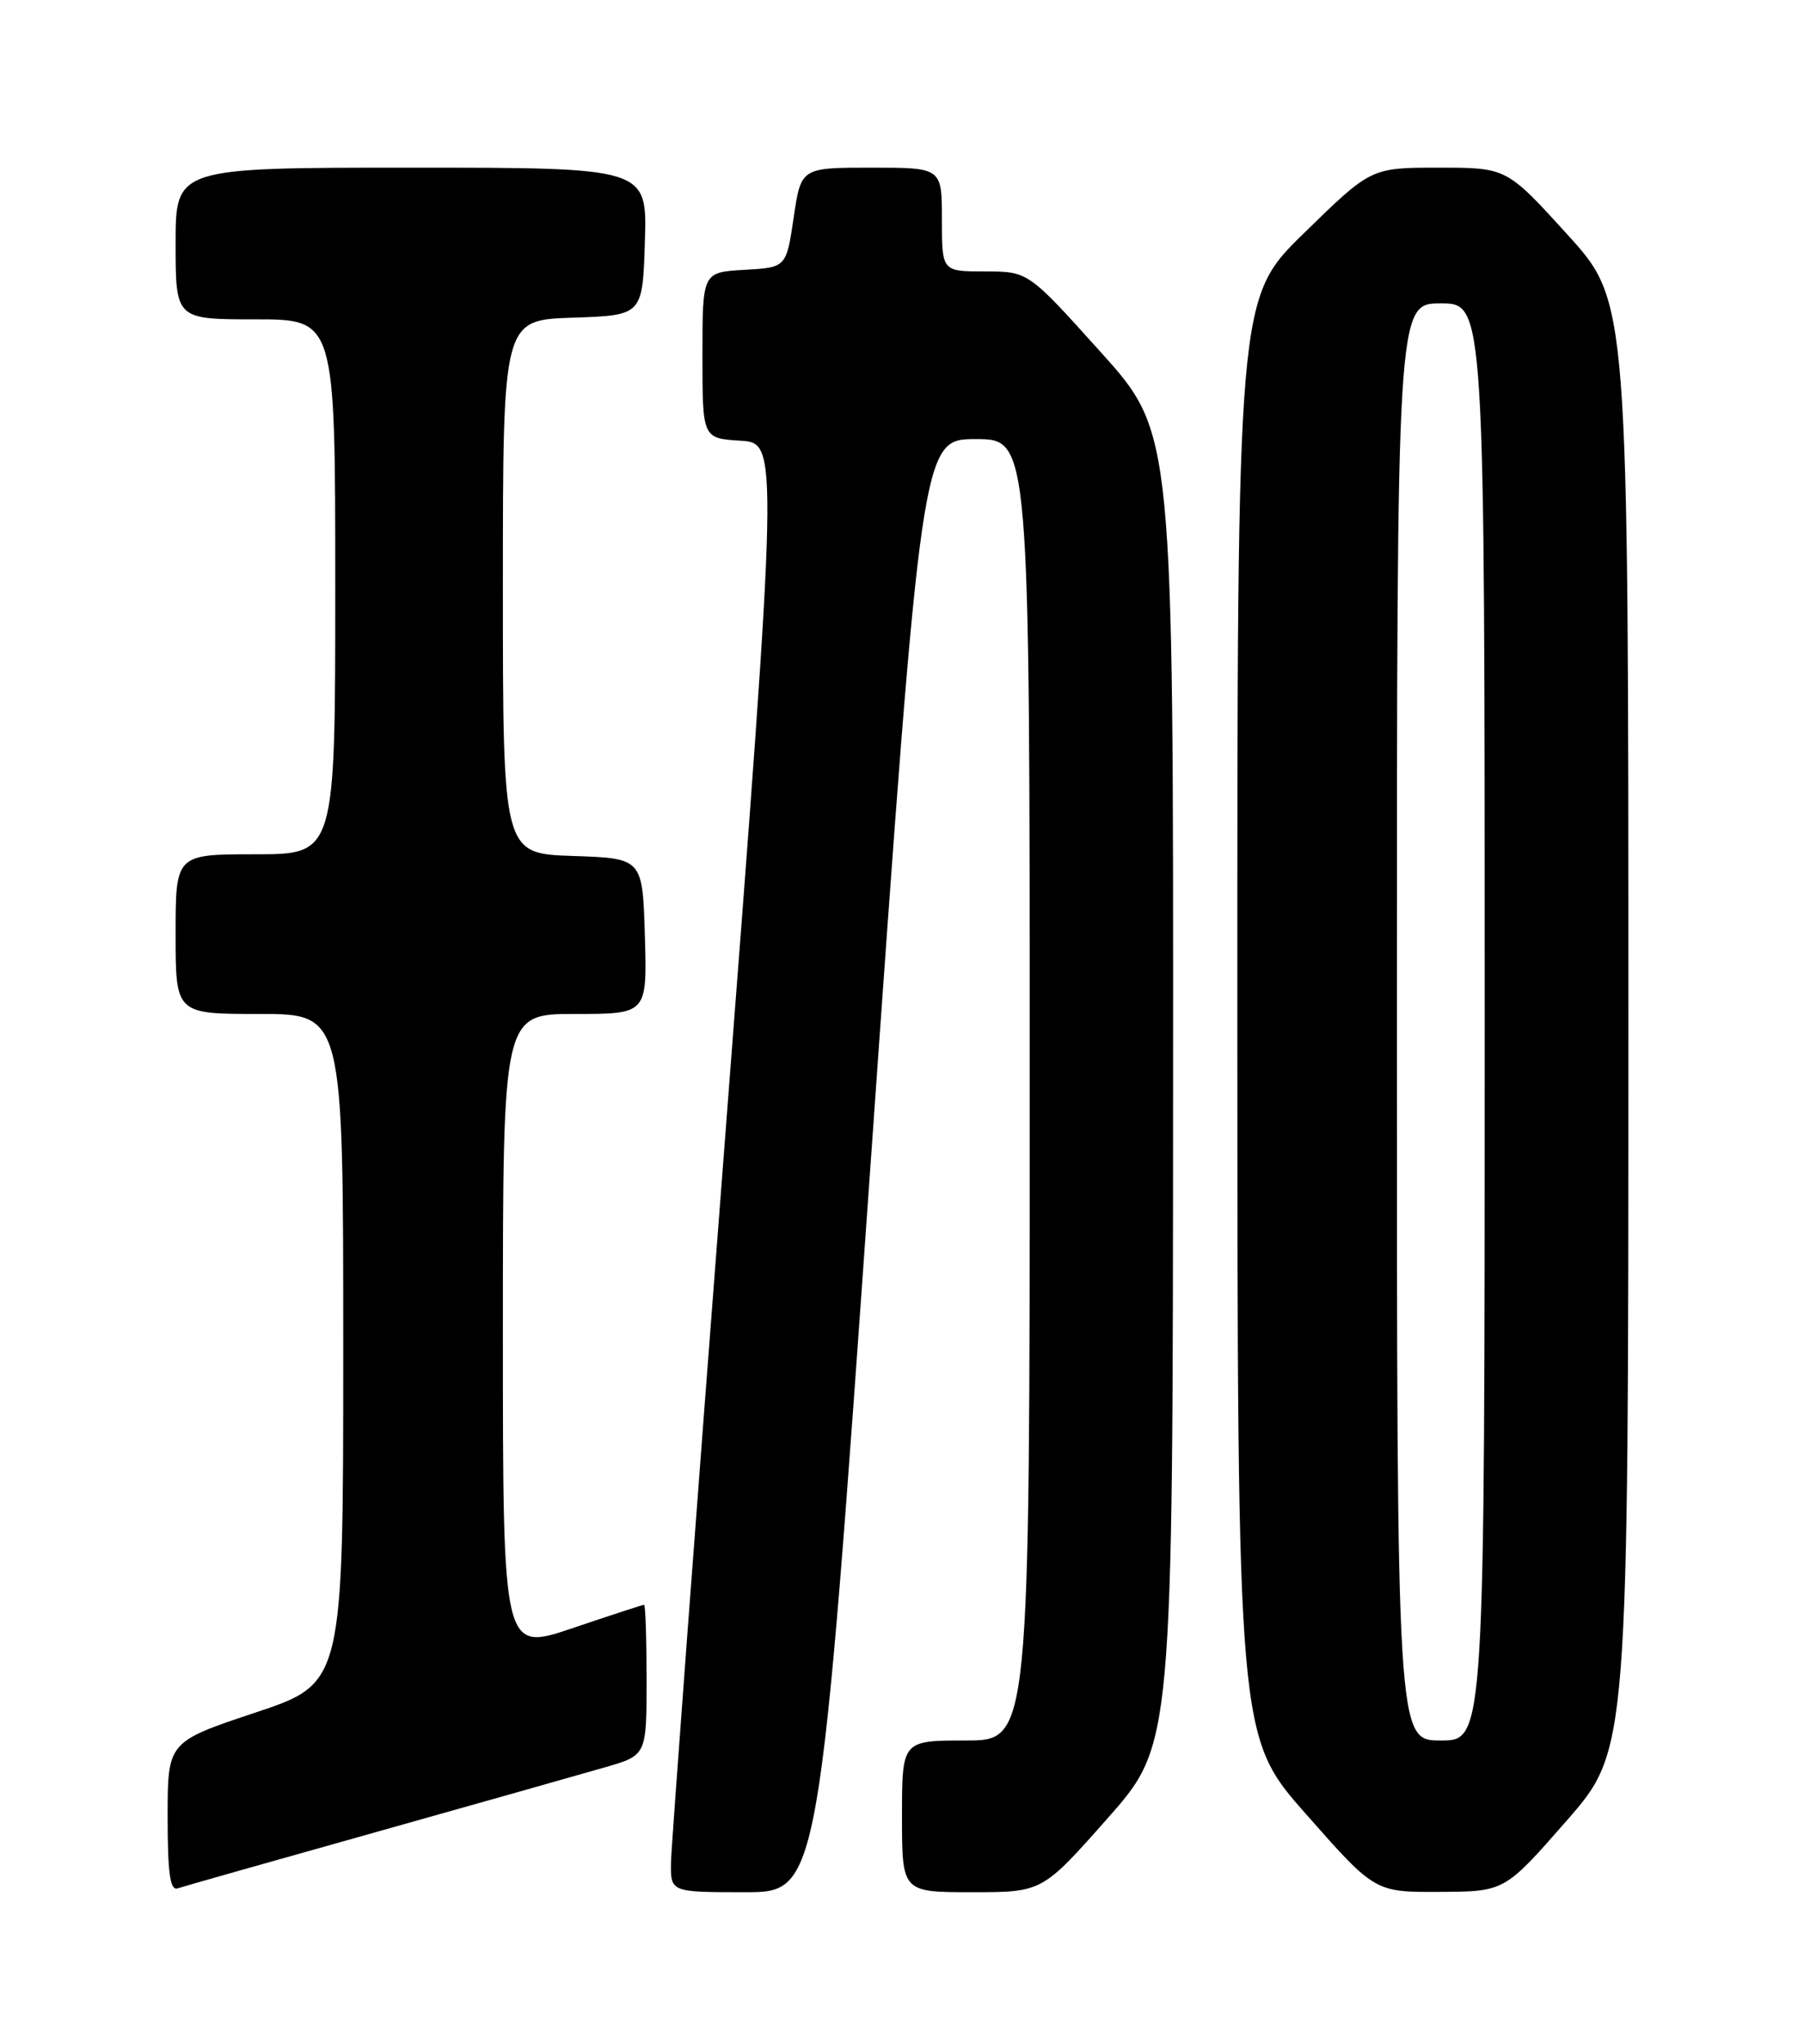 <?xml version="1.0" encoding="UTF-8" standalone="no"?>
<!DOCTYPE svg PUBLIC "-//W3C//DTD SVG 1.1//EN" "http://www.w3.org/Graphics/SVG/1.1/DTD/svg11.dtd" >
<svg xmlns="http://www.w3.org/2000/svg" xmlns:xlink="http://www.w3.org/1999/xlink" version="1.1" viewBox="0 0 226 256">
 <g >
 <path fill="currentColor"
d=" M 47.00 229.50 C 59.93 225.86 72.86 222.21 75.75 221.37 C 81.00 219.86 81.00 219.86 81.00 210.43 C 81.00 205.24 80.86 201.00 80.69 201.00 C 80.52 201.00 76.47 202.32 71.69 203.94 C 63.00 206.87 63.00 206.87 63.00 166.94 C 63.00 127.00 63.00 127.00 72.04 127.00 C 81.07 127.00 81.07 127.00 80.79 117.25 C 80.50 107.50 80.50 107.50 71.75 107.21 C 63.00 106.92 63.00 106.92 63.00 73.50 C 63.00 40.08 63.00 40.08 71.75 39.79 C 80.50 39.50 80.50 39.50 80.79 30.25 C 81.08 21.00 81.08 21.00 51.54 21.00 C 22.00 21.00 22.00 21.00 22.00 30.50 C 22.00 40.00 22.00 40.00 32.00 40.00 C 42.00 40.00 42.00 40.00 42.00 73.50 C 42.00 107.00 42.00 107.00 32.00 107.00 C 22.00 107.00 22.00 107.00 22.00 117.00 C 22.00 127.00 22.00 127.00 32.50 127.00 C 43.00 127.00 43.00 127.00 43.00 168.92 C 43.00 210.83 43.00 210.83 32.00 214.50 C 21.00 218.17 21.00 218.17 21.00 227.55 C 21.00 234.62 21.31 236.83 22.25 236.52 C 22.94 236.29 34.07 233.13 47.00 229.50 Z  M 109.05 146.00 C 115.47 55.00 115.47 55.00 122.24 55.00 C 129.00 55.00 129.00 55.00 129.00 136.50 C 129.00 218.00 129.00 218.00 121.00 218.00 C 113.00 218.00 113.00 218.00 113.00 227.50 C 113.00 237.00 113.00 237.00 121.78 237.00 C 130.57 237.00 130.57 237.00 138.75 227.75 C 146.93 218.50 146.93 218.50 146.96 136.36 C 147.00 54.22 147.00 54.22 137.90 44.11 C 128.81 34.00 128.81 34.00 123.40 34.00 C 118.00 34.00 118.00 34.00 118.00 27.50 C 118.00 21.00 118.00 21.00 109.18 21.00 C 100.35 21.00 100.35 21.00 99.43 27.25 C 98.50 33.50 98.50 33.50 93.25 33.80 C 88.00 34.10 88.00 34.10 88.00 44.50 C 88.00 54.90 88.00 54.90 92.77 55.20 C 97.54 55.50 97.54 55.50 90.84 142.50 C 87.15 190.35 84.10 231.19 84.06 233.25 C 84.00 237.00 84.00 237.00 93.31 237.00 C 102.63 237.00 102.63 237.00 109.05 146.00 Z  M 196.25 228.06 C 204.00 219.20 204.00 219.20 204.00 128.50 C 204.00 37.79 204.00 37.79 196.38 29.40 C 188.75 21.00 188.75 21.00 180.25 21.00 C 171.76 21.00 171.76 21.00 163.38 29.18 C 155.00 37.35 155.00 37.35 155.01 127.43 C 155.03 217.50 155.03 217.50 163.64 227.25 C 172.24 237.00 172.24 237.00 180.37 236.96 C 188.50 236.92 188.50 236.92 196.25 228.06 Z  M 175.00 128.00 C 175.00 38.00 175.00 38.00 180.50 38.00 C 186.00 38.00 186.00 38.00 186.00 128.00 C 186.00 218.00 186.00 218.00 180.50 218.00 C 175.00 218.00 175.00 218.00 175.00 128.00 Z "/>
</g>
</svg>